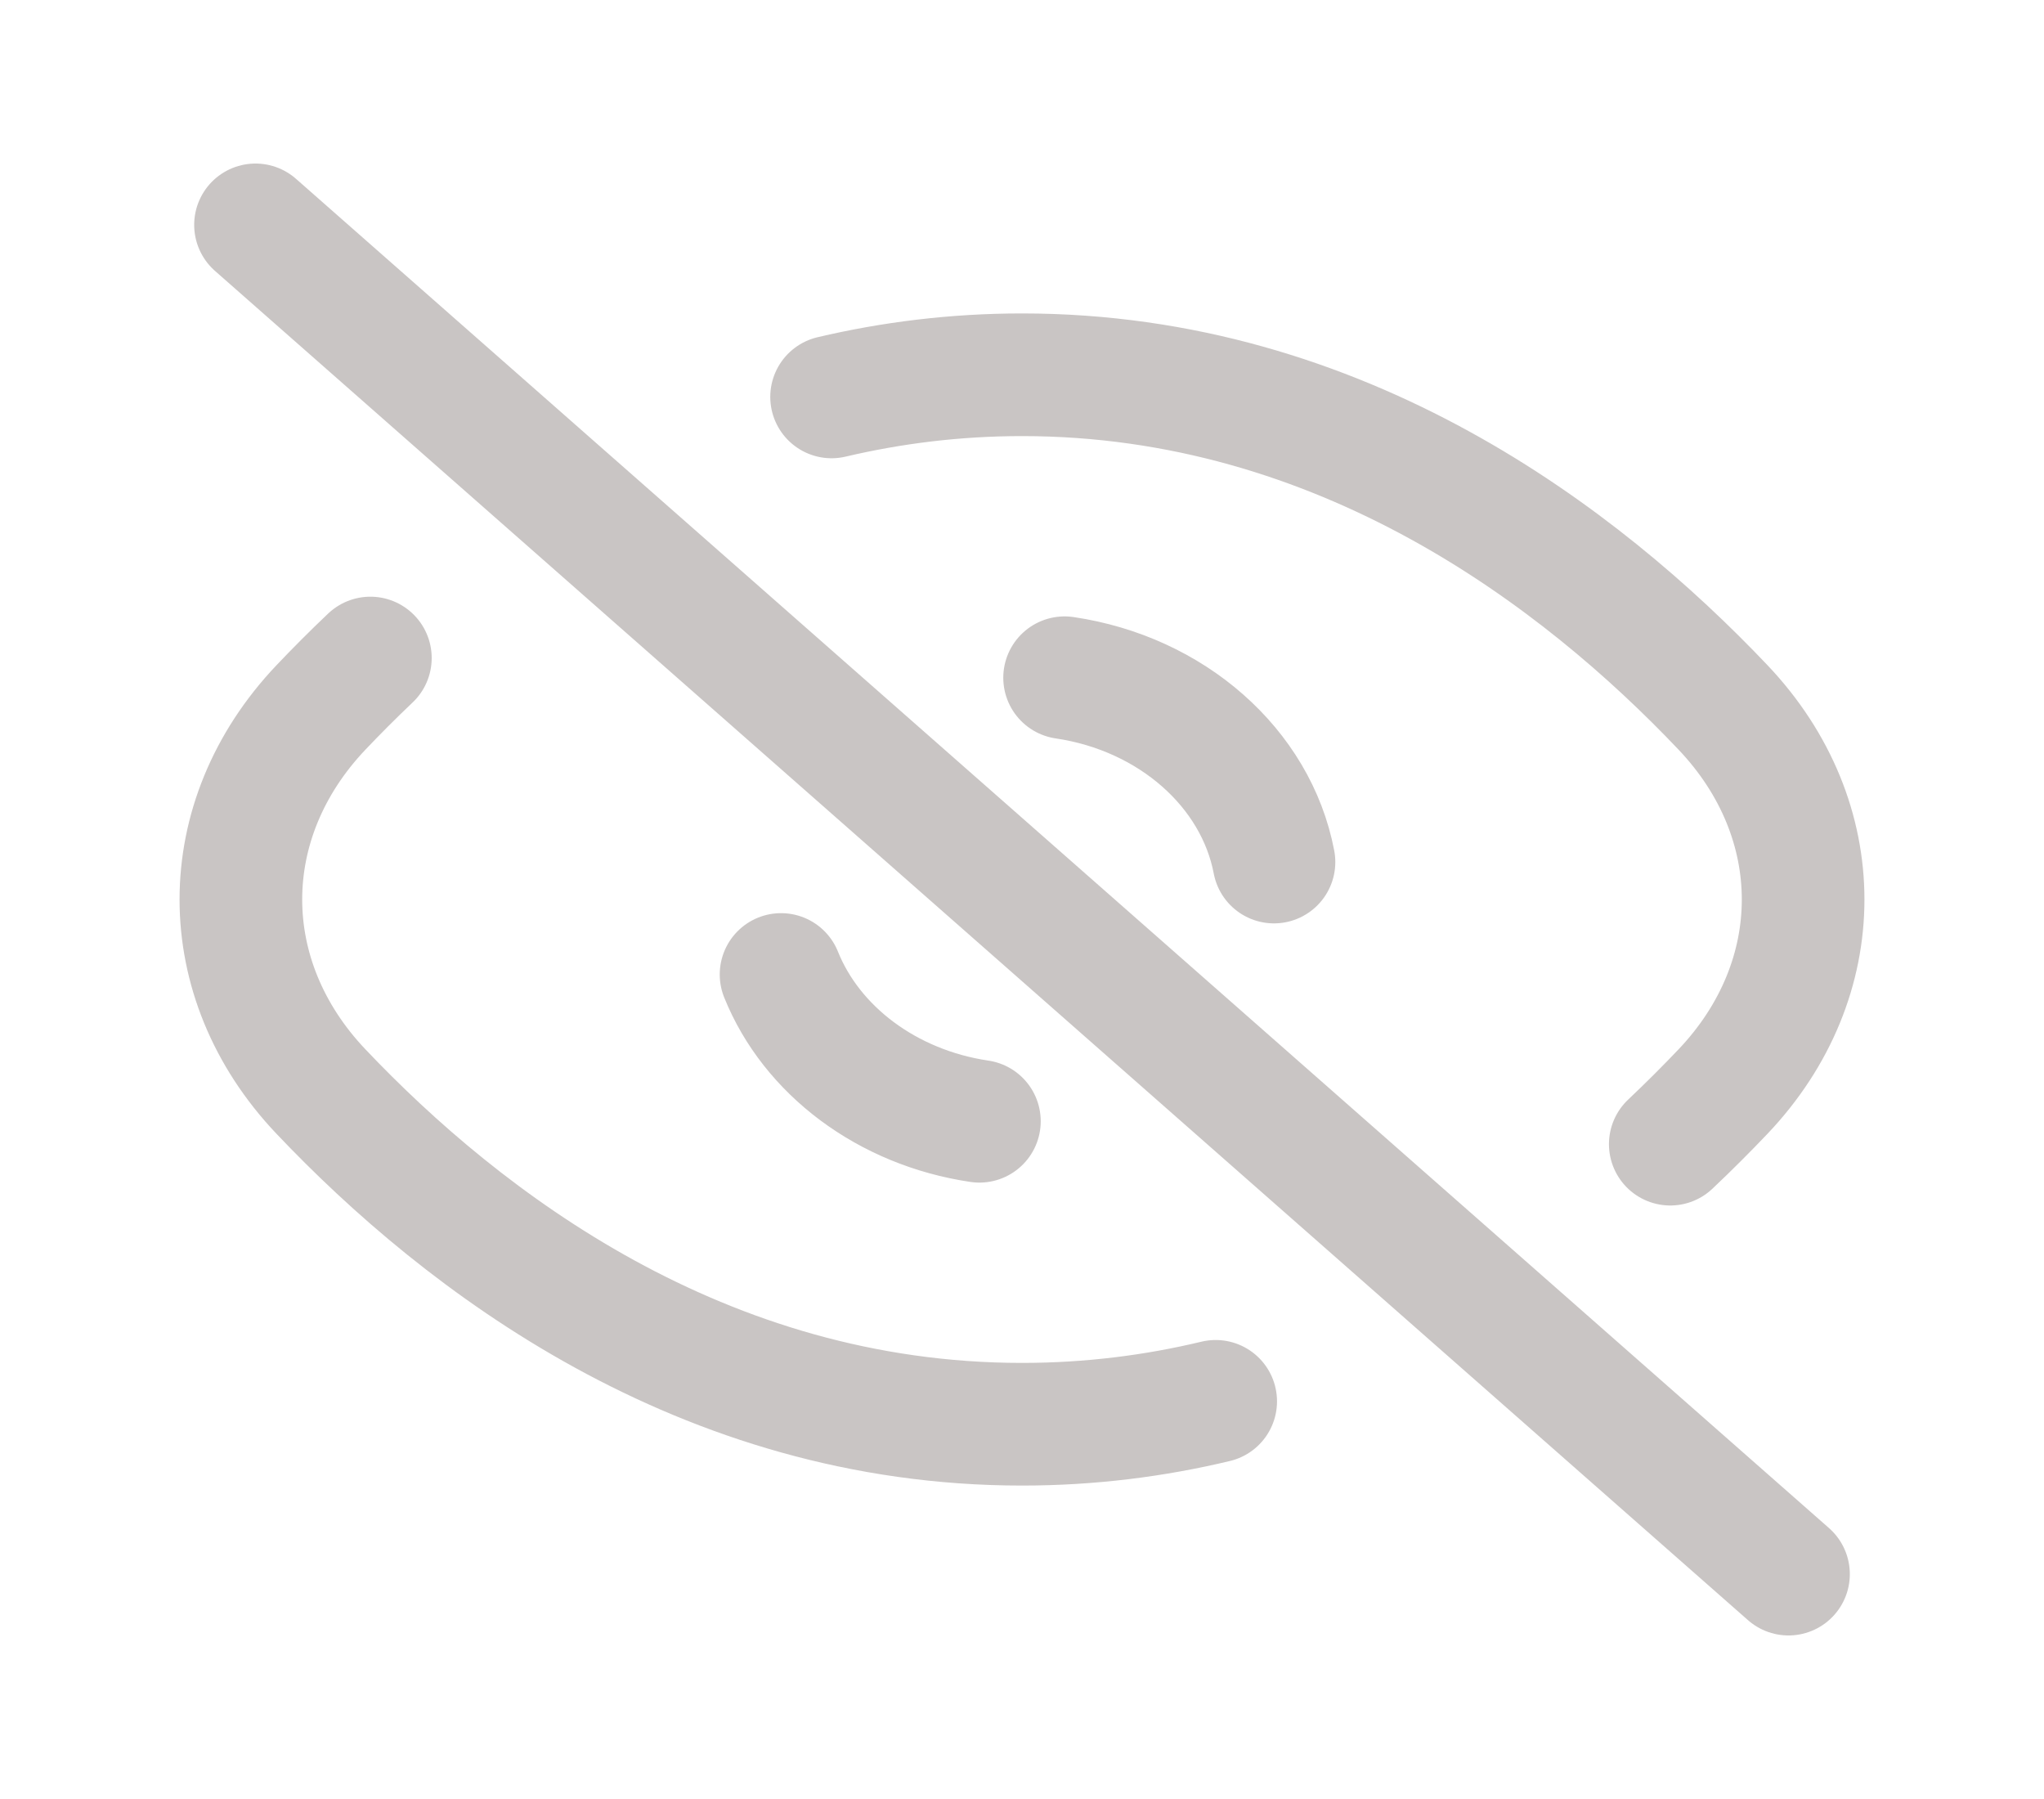 <svg width="25" height="22" viewBox="0 0 25 22" fill="none" xmlns="http://www.w3.org/2000/svg">
<path d="M10.171 4.854C10.902 4.682 11.679 4.583 12.5 4.583C16.414 4.583 19.337 6.82 21.076 8.653C22.38 10.028 22.38 11.973 21.075 13.348C20.875 13.558 20.66 13.774 20.429 13.992M13.021 8.288C14.329 8.481 15.362 9.39 15.582 10.542M3.125 2.75L21.875 19.25M11.979 13.712C10.85 13.545 9.926 12.845 9.553 11.917M4.53 8.047C4.315 8.251 4.113 8.454 3.925 8.652C2.62 10.027 2.62 11.972 3.924 13.347C5.662 15.18 8.586 17.417 12.5 17.417C13.335 17.417 14.126 17.315 14.869 17.137" stroke="#C9C5C4" stroke-width="1.5" stroke-linecap="round" stroke-linejoin="round"/>
</svg>
